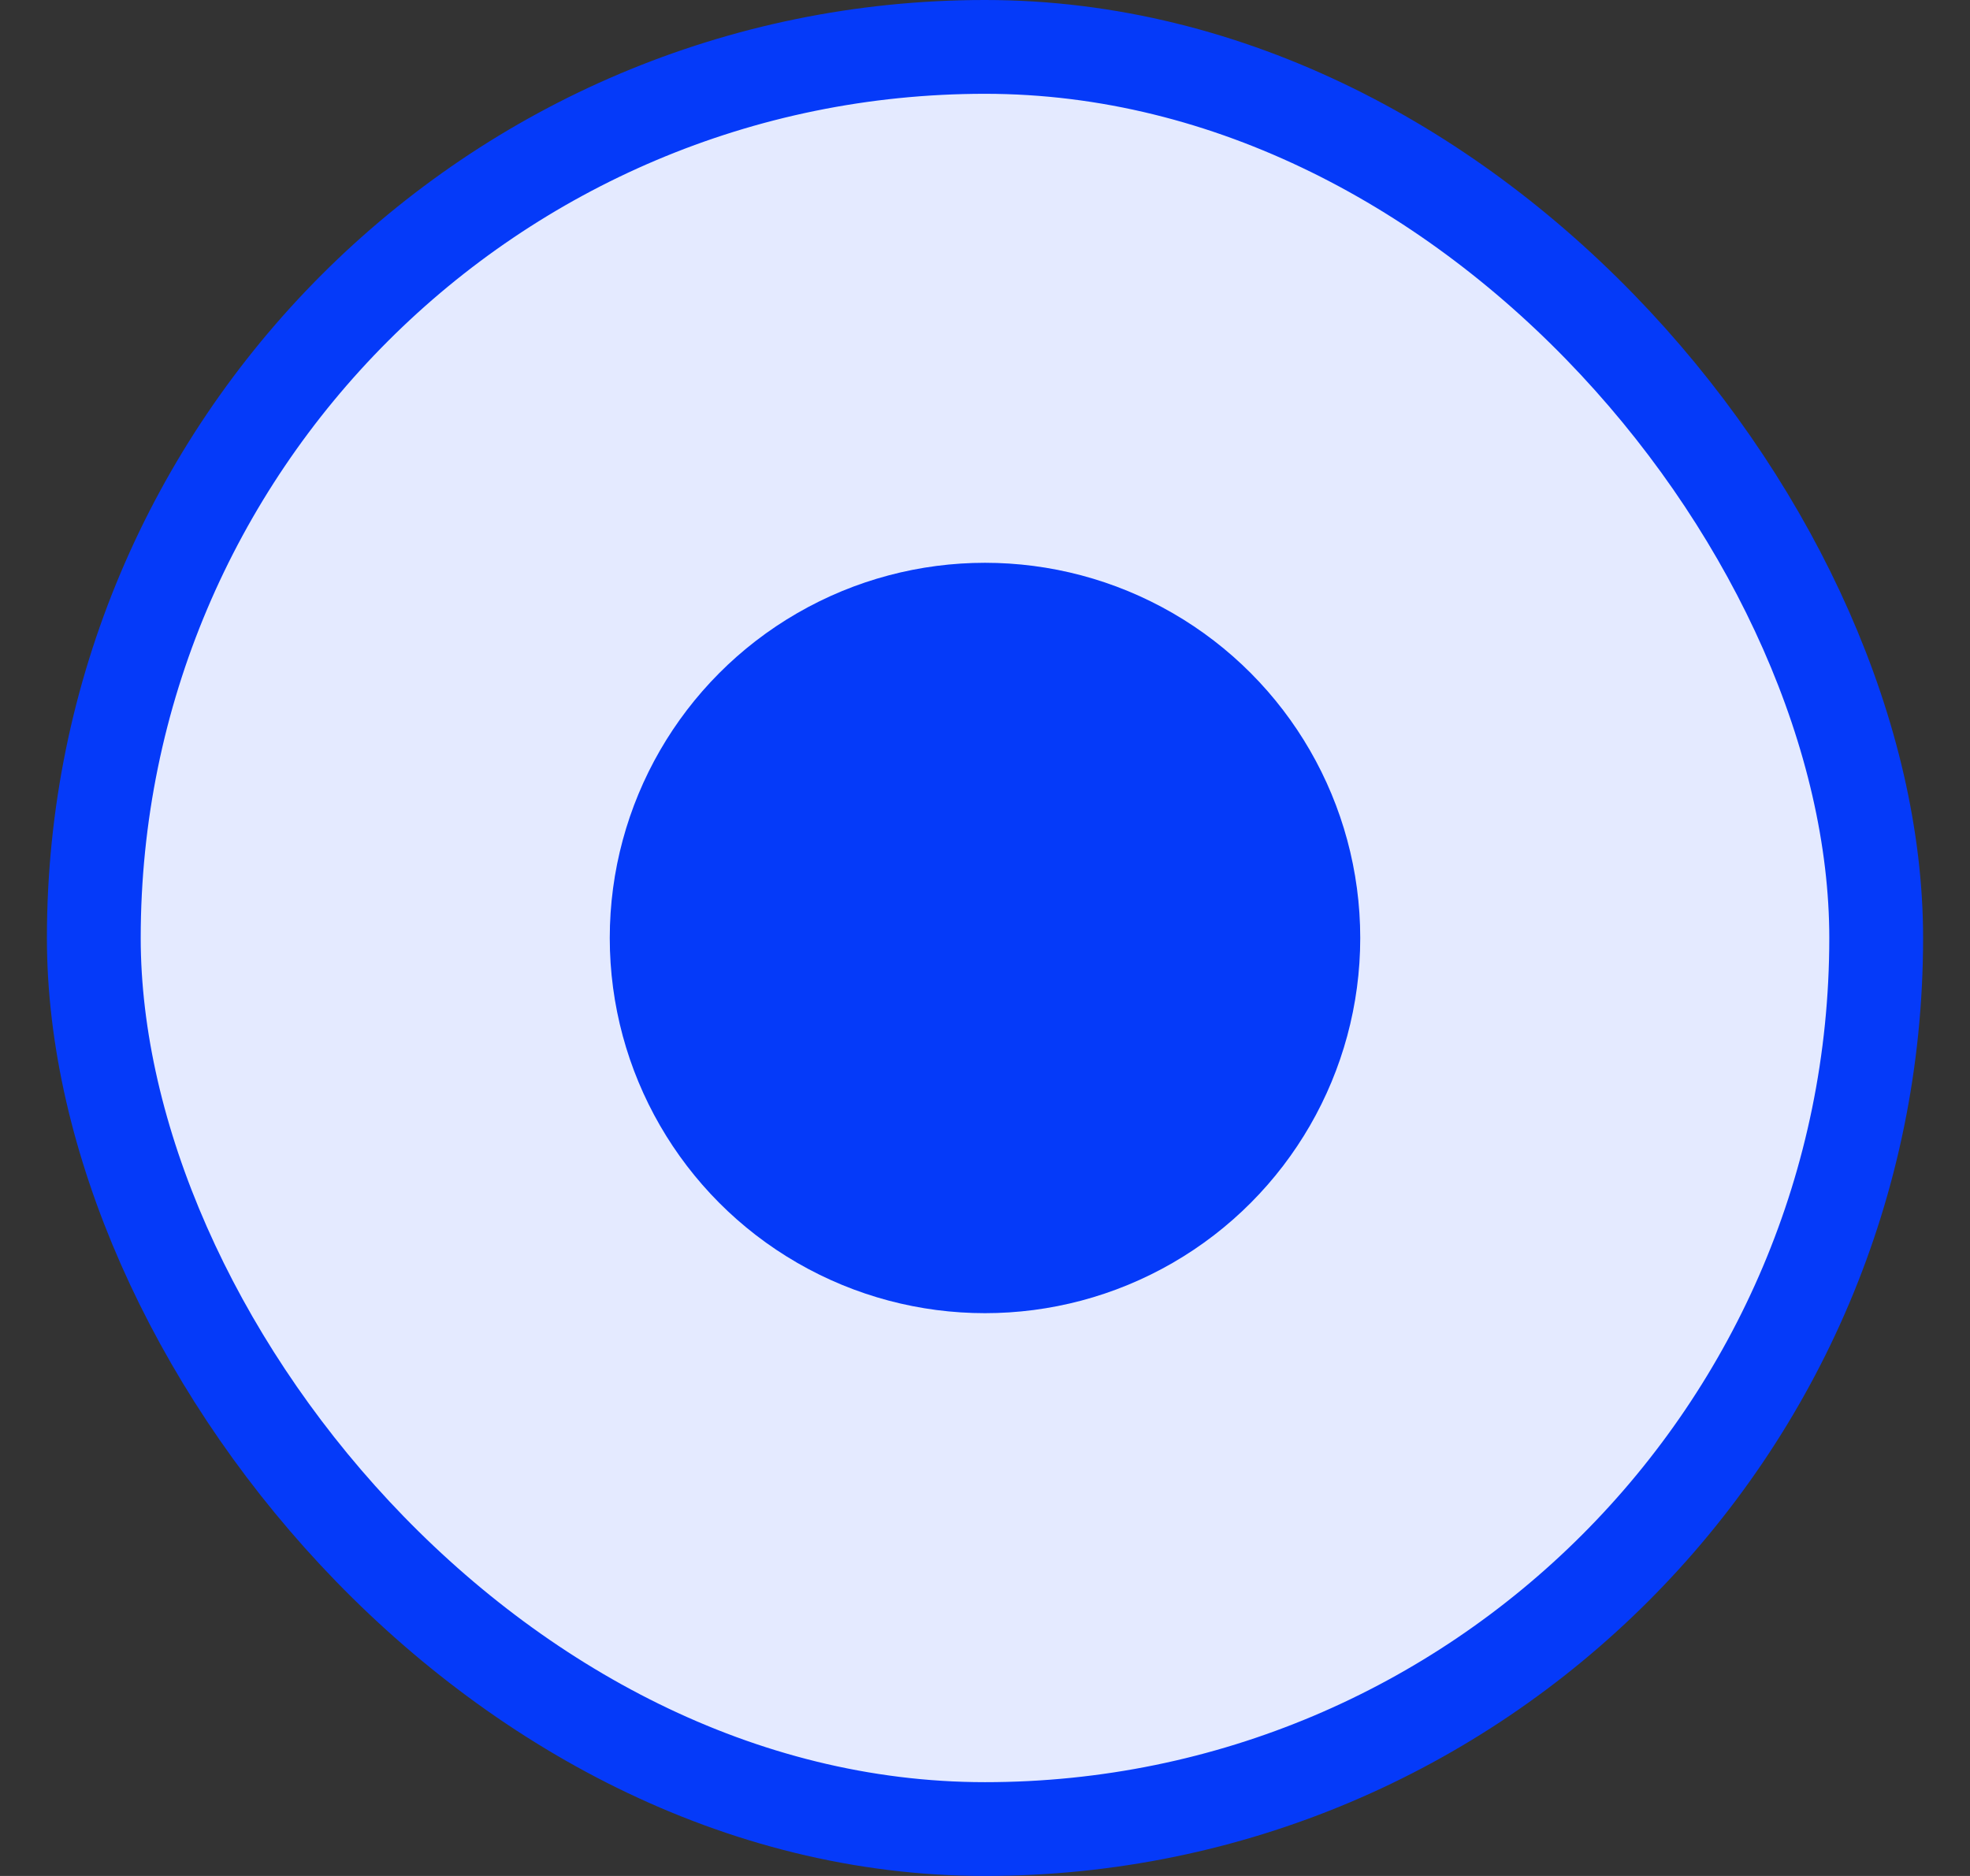 <svg width="21" height="20" viewBox="0 0 21 20" fill="none" xmlns="http://www.w3.org/2000/svg">
<rect x="0" y="0" width="21" height="20" fill="#333333" stroke="none"/>
<rect x="1" y="0.5" width="19" height="19" rx="9.5" fill="#E4EAFF"/>
<rect x="1" y="0.5" width="19" height="19" rx="9.5" stroke="#053AF9"/>
<circle cx="10.5" cy="10" r="4" fill="#053AF9"/>
</svg>
